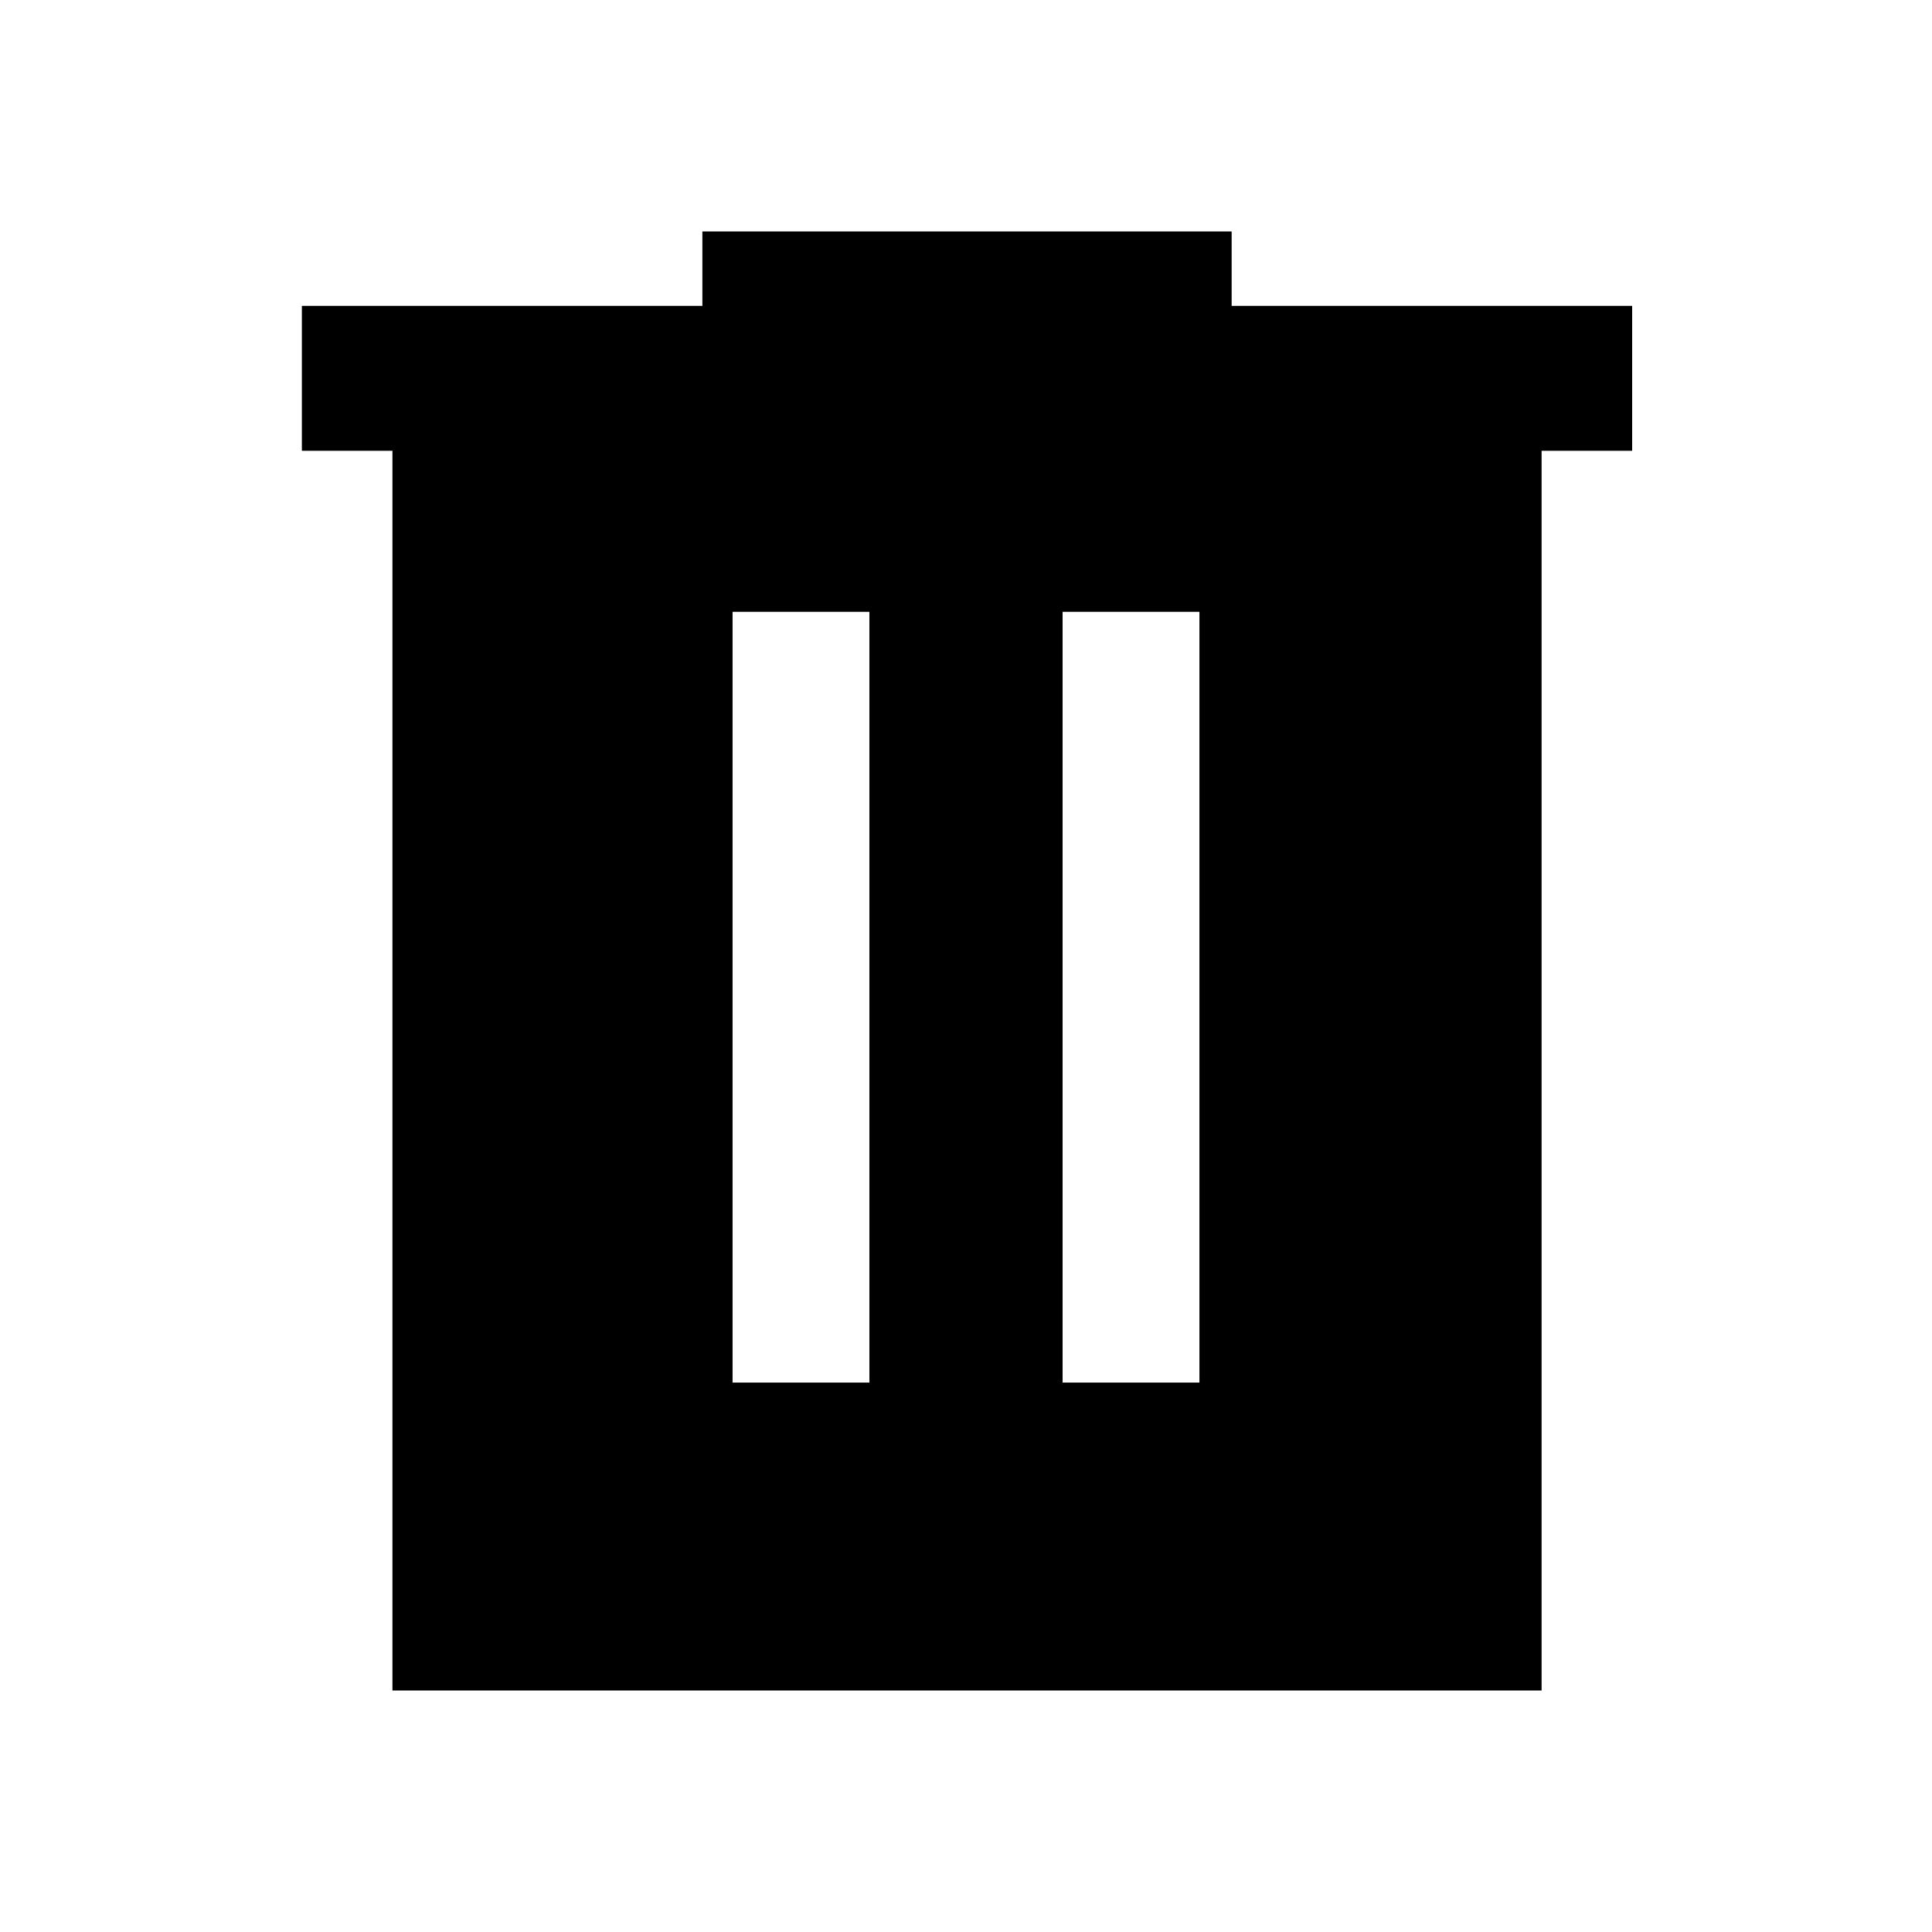 <svg xmlns="http://www.w3.org/2000/svg" height="40" width="40"><path d="M8.125 35V9.333H6.25v-3h8.292V4.792H25.5v1.541h8.292v3h-1.875V35Zm7.042-6.375H18V12.667h-2.833Zm6.833 0h2.833V12.667H22Z"/></svg>